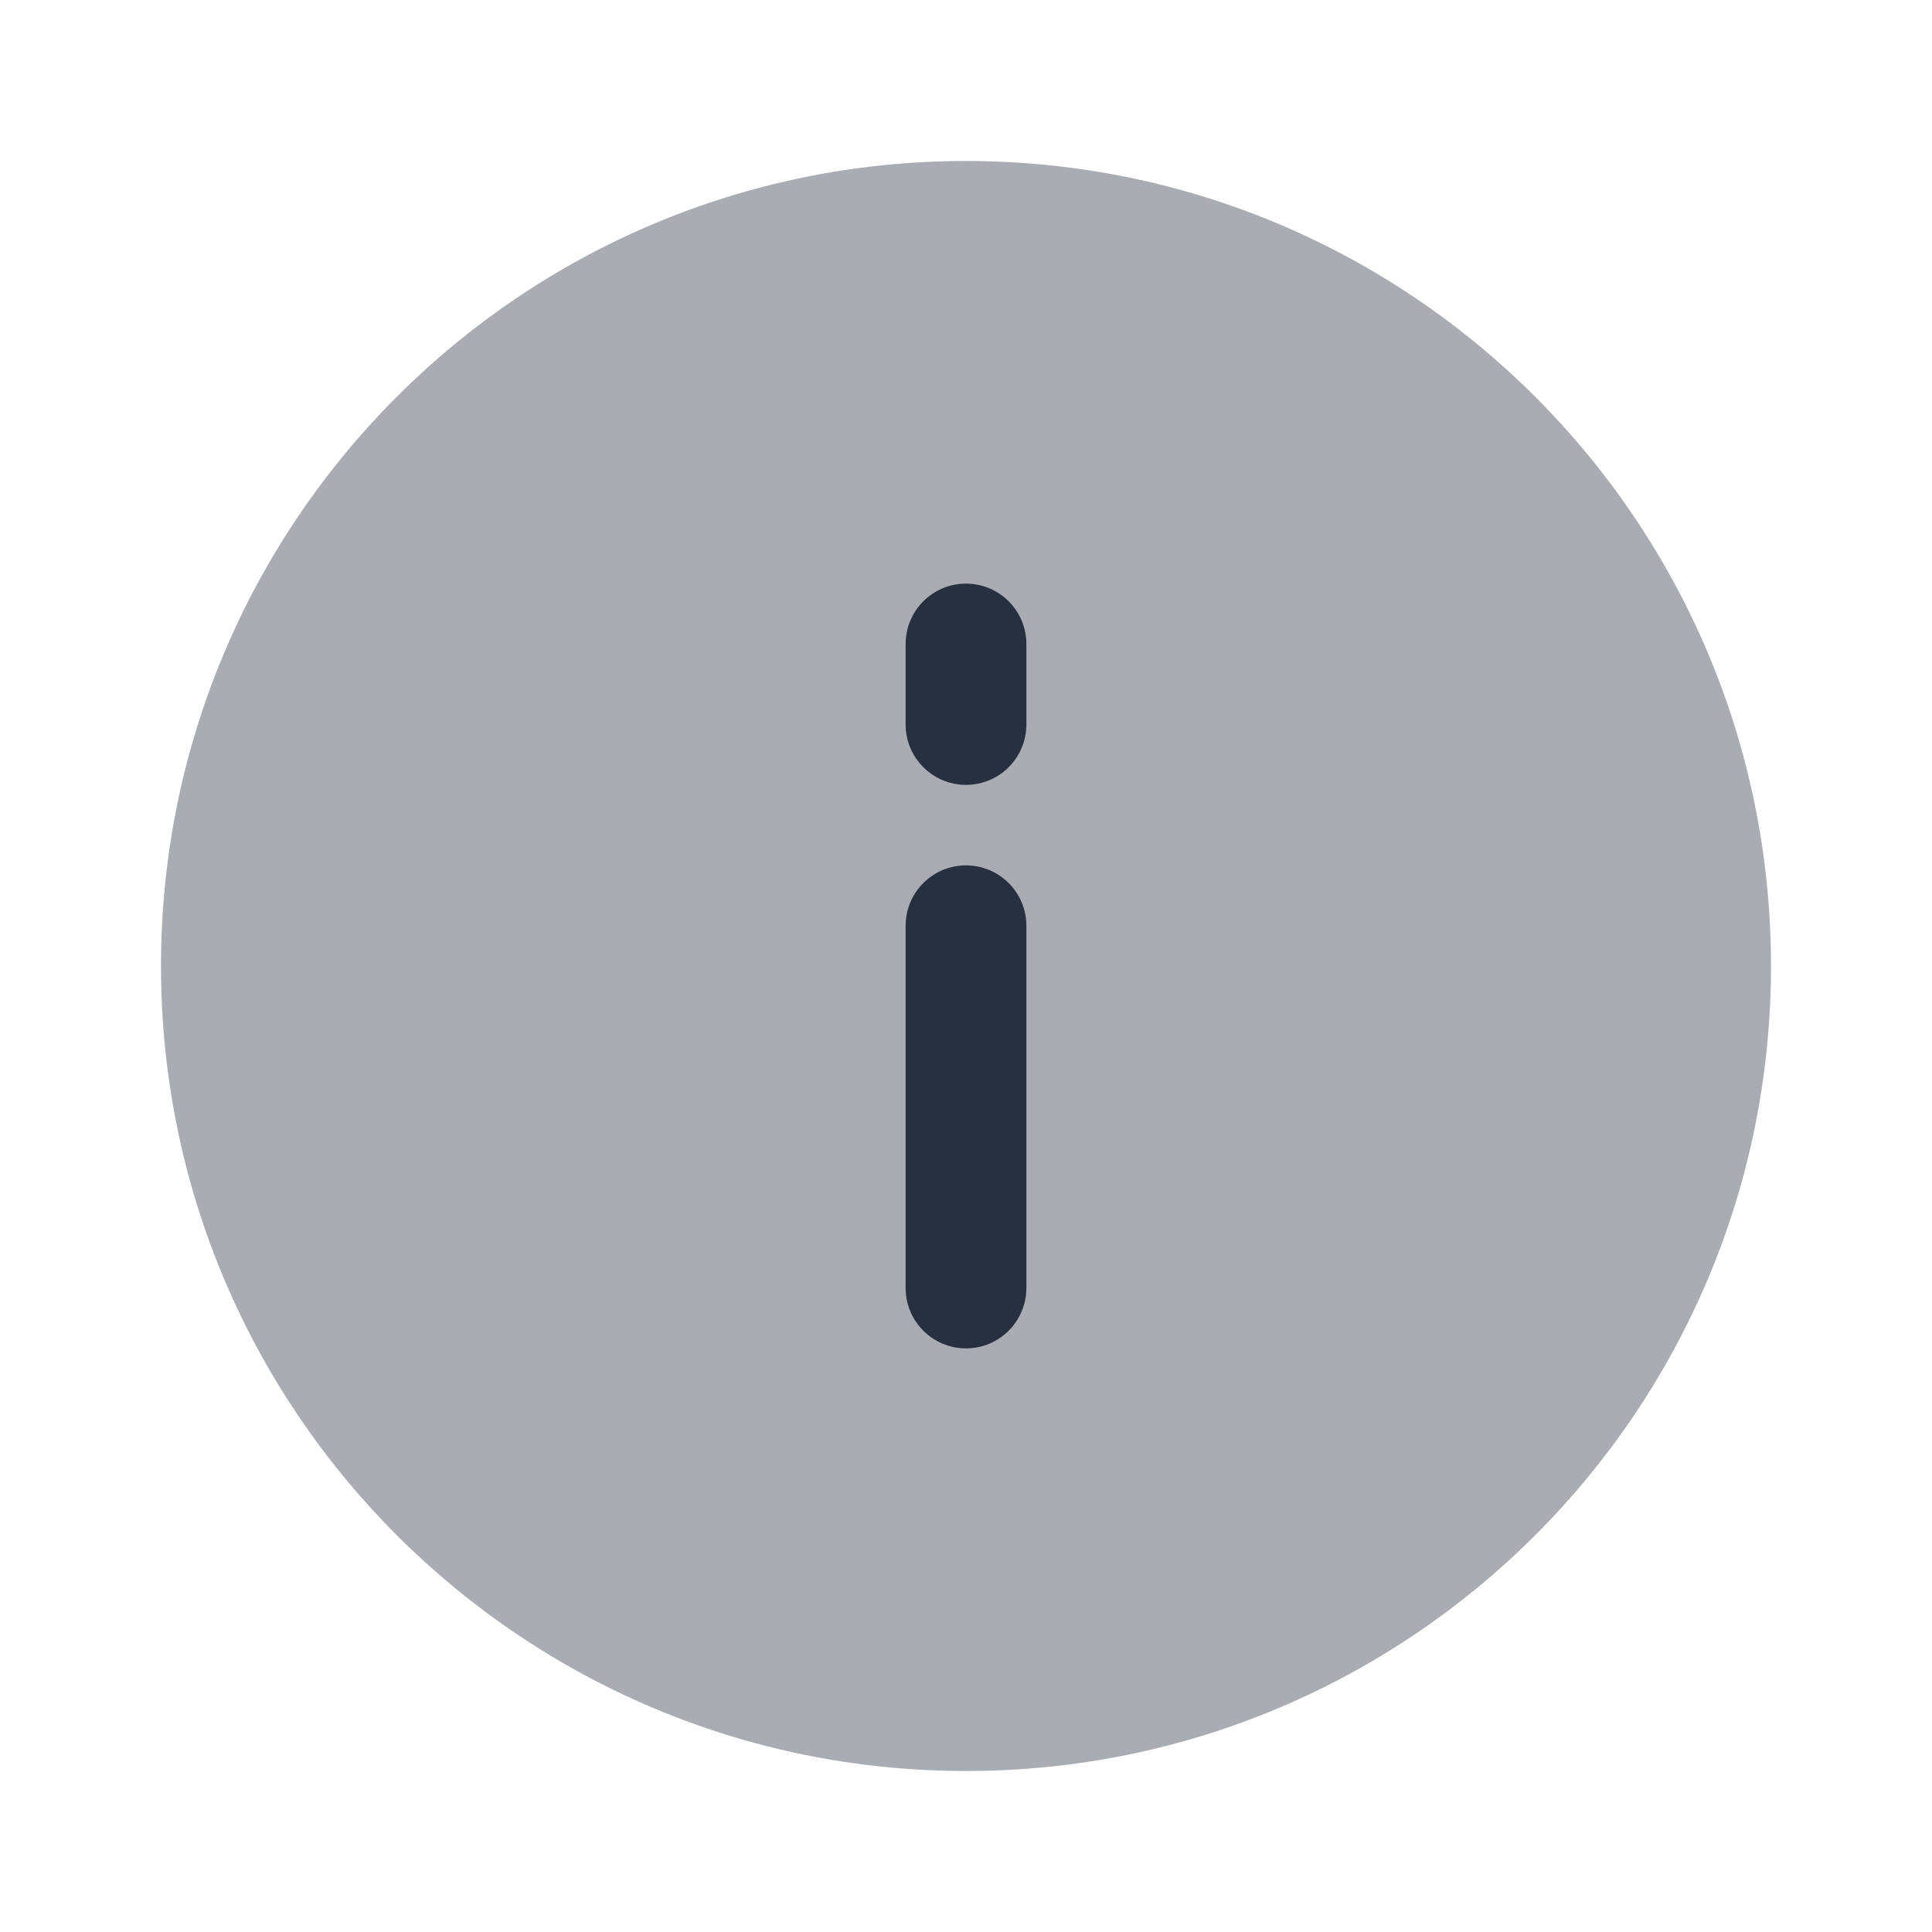 <svg width="24" height="24" viewBox="0 0 24 24" fill="none" xmlns="http://www.w3.org/2000/svg">
<path opacity="0.4" d="M22 12C22 17.523 17.523 22 12 22C6.477 22 2 17.523 2 12C2 6.477 6.477 2 12 2C17.523 2 22 6.477 22 12Z" fill="#28303F"/>
<path fill-rule="evenodd" clip-rule="evenodd" d="M12 7.25C12.414 7.25 12.75 7.586 12.75 8V9C12.75 9.414 12.414 9.75 12 9.75C11.586 9.75 11.25 9.414 11.25 9V8C11.25 7.586 11.586 7.25 12 7.25ZM12 10.75C12.414 10.75 12.75 11.086 12.75 11.5V16C12.75 16.414 12.414 16.75 12 16.75C11.586 16.75 11.25 16.414 11.25 16V11.5C11.25 11.086 11.586 10.75 12 10.75Z" fill="#28303F"/>
</svg>
